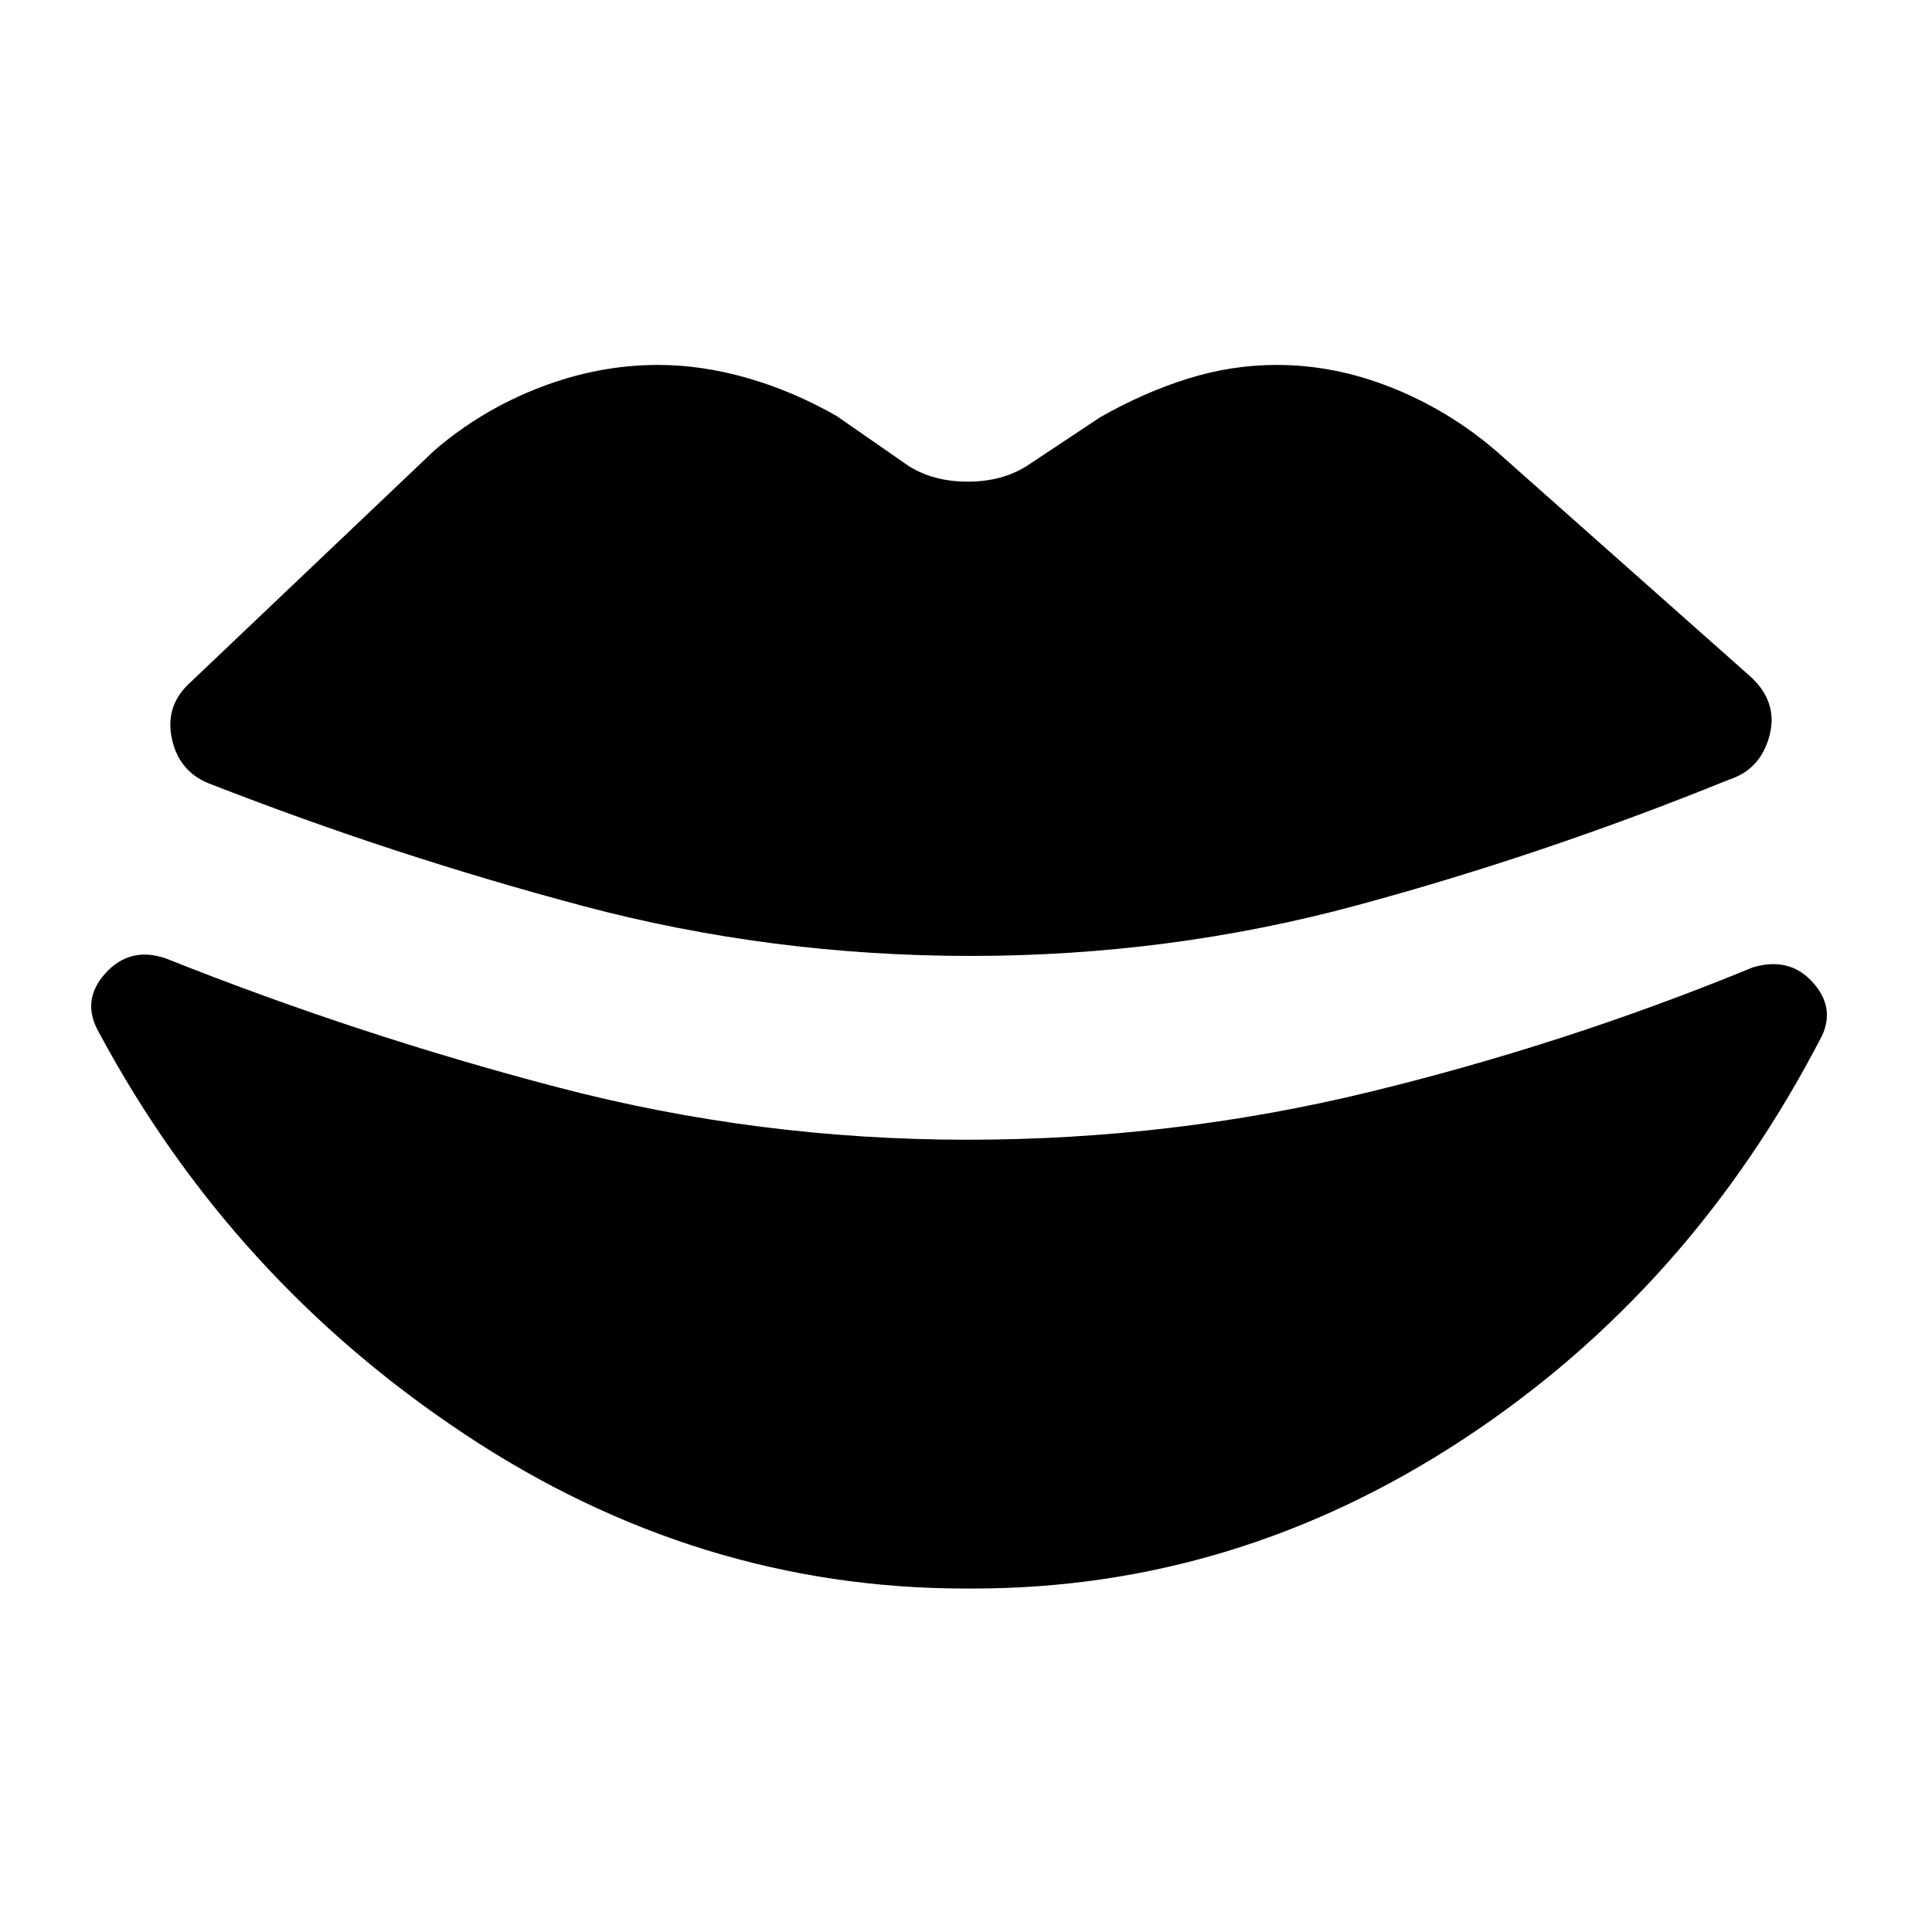 <svg xmlns="http://www.w3.org/2000/svg" height="40" viewBox="0 -960 960 960" width="40"><path d="M482.33-485q-99.33 0-192.66-24.83-93.34-24.84-184-60.17-16.34-5.67-20.17-22.5-3.83-16.83 9.17-28.5L216-736.33q23.33-20 52.33-31.17 29-11.17 58.67-11.17 21.67 0 44.33 6.5 22.67 6.5 44.34 18.84l36 25q12.33 7.66 29.16 7.66 16.84 0 29.17-7.66l36.67-24.34q21.66-12.33 43.5-19.16 21.83-6.84 44.16-6.84 29 0 57.34 11.34Q720-756 743.33-736l127 112.67q13.34 12.66 8.84 29.16t-19.84 21.5q-92 37.34-185 62.5-93 25.17-192 25.17Zm-2.66 314.33q-133.34 0-249-76.83Q115-324.33 49.33-446.67q-9.33-16 3-29.66 12.34-13.67 30.34-7.34 95.33 38 194.66 64 99.34 26 203.34 26 102.33 0 200.16-23.83 97.84-23.83 190.17-61.83 18-5.34 29.5 7.16t4.83 26.84q-65 126-178 200.33-113 74.33-243.66 74.33h-4Z"/></svg>